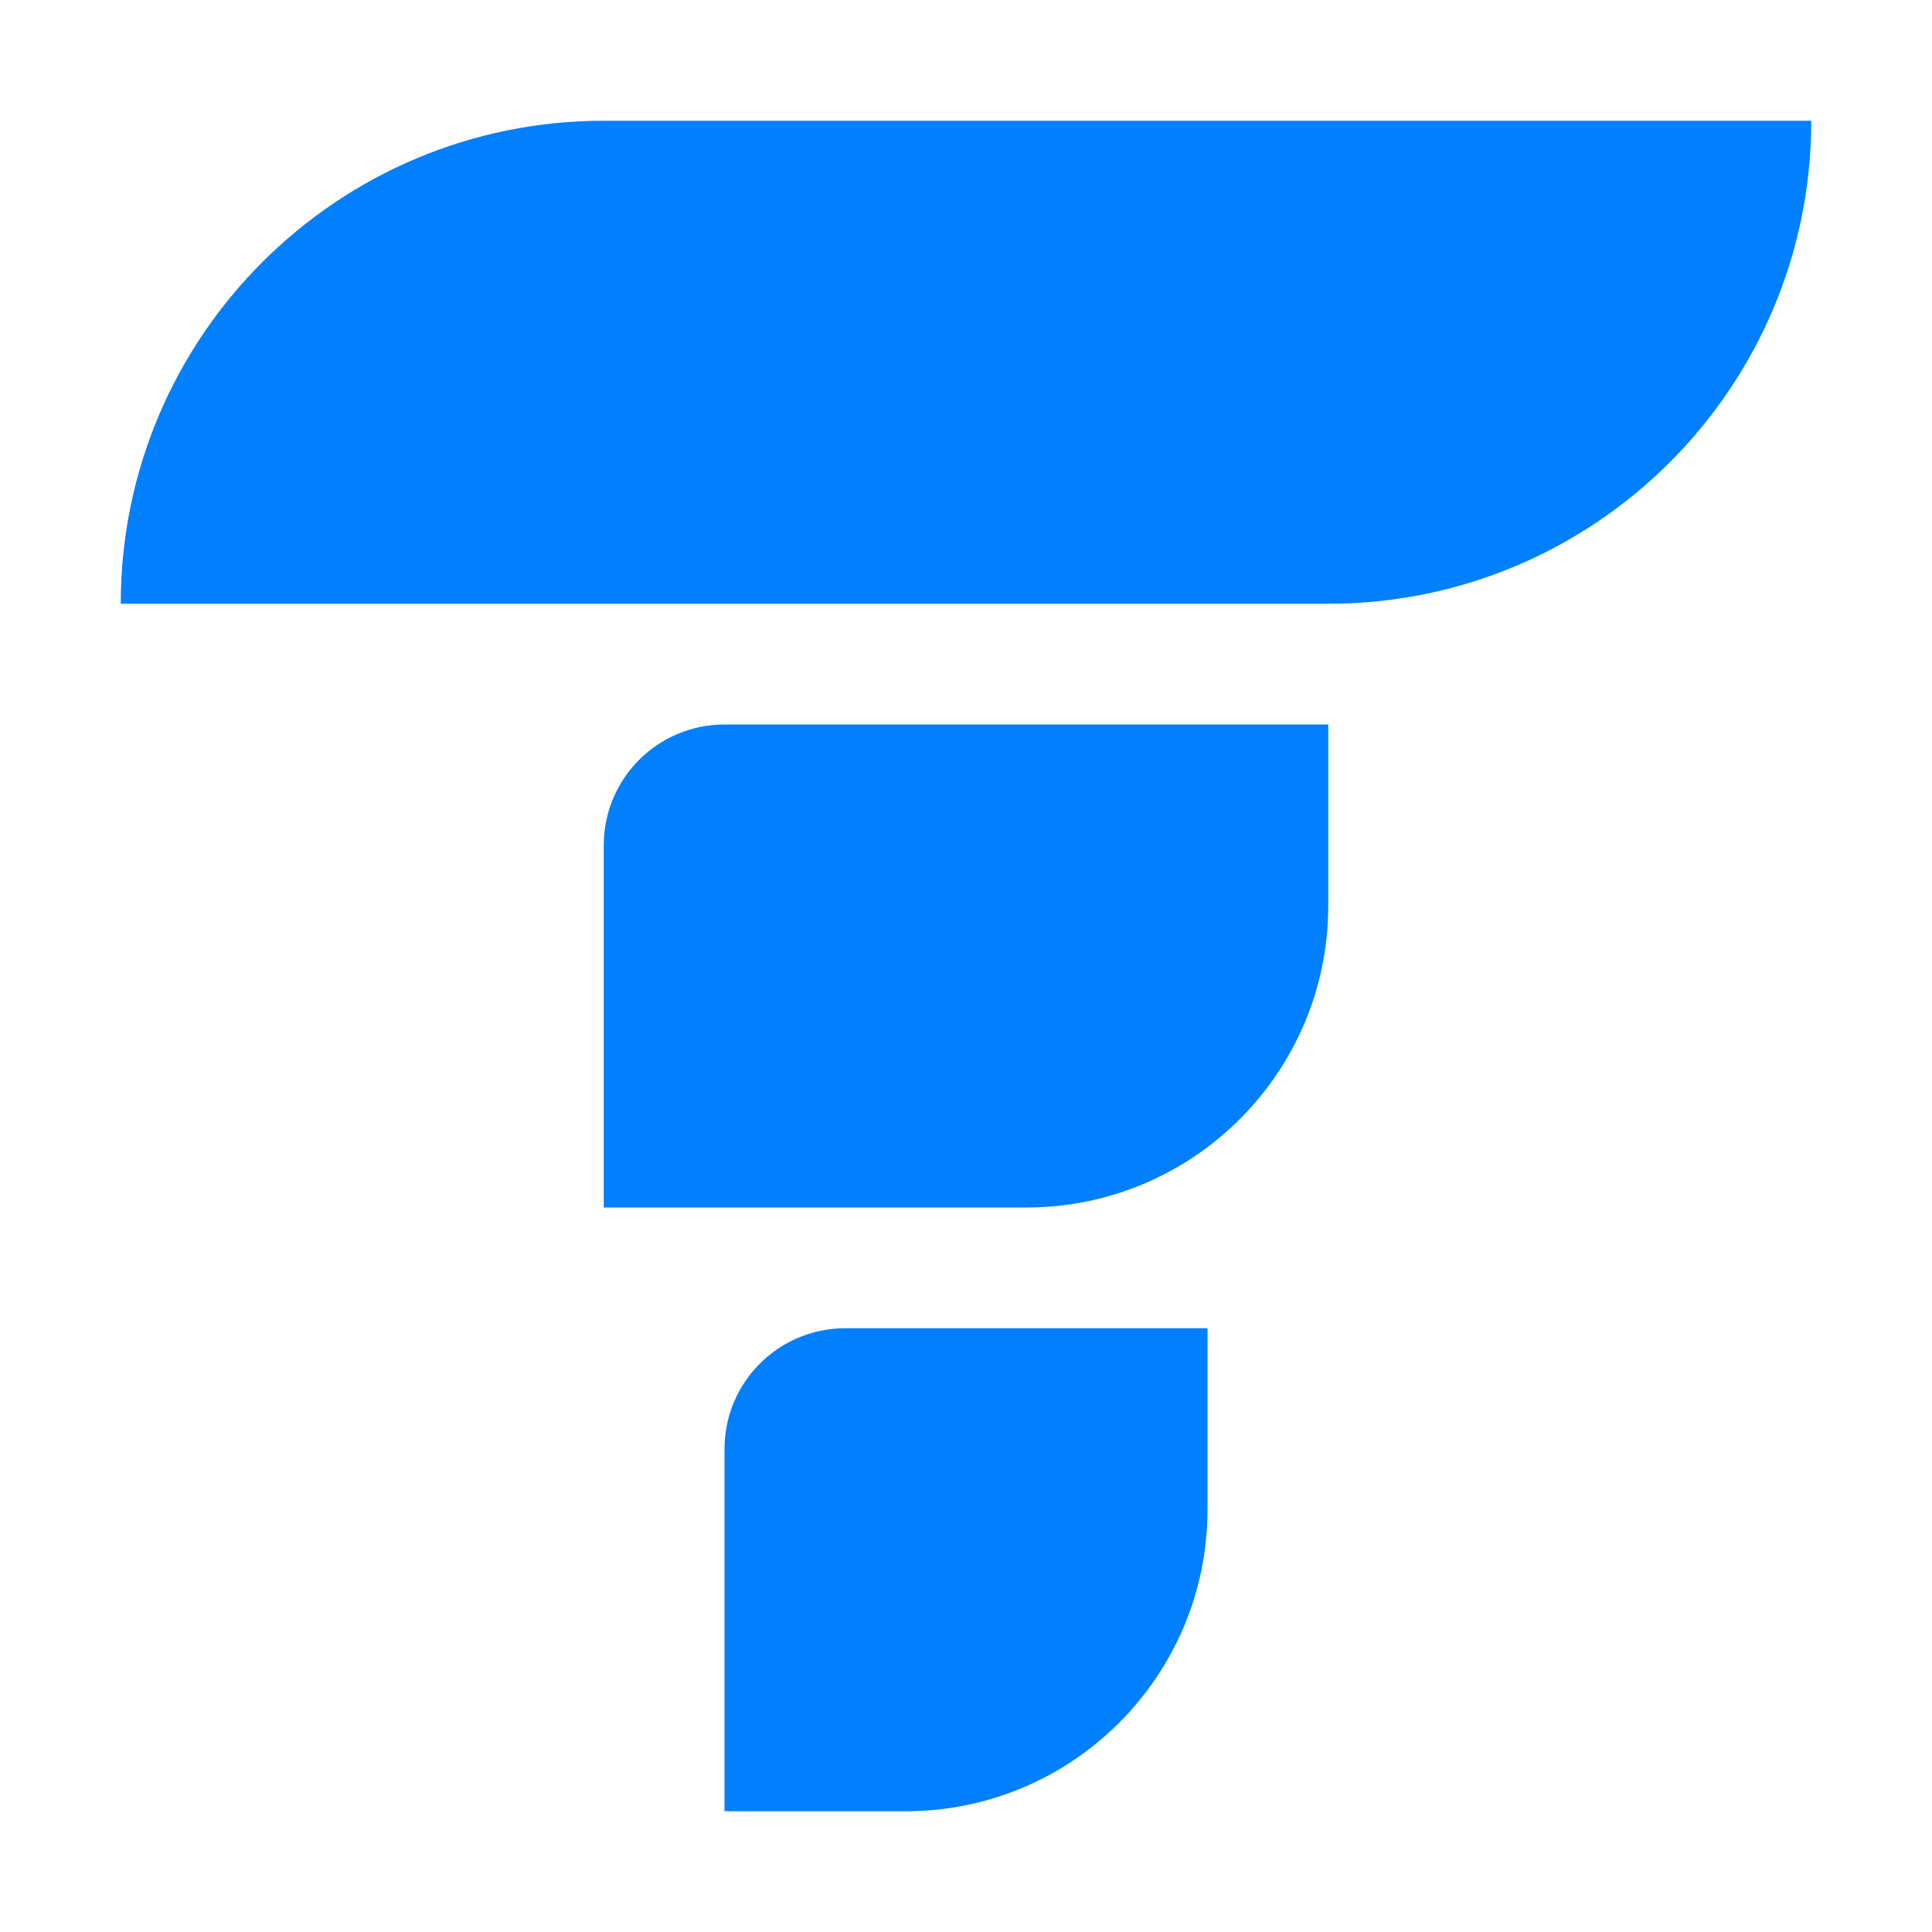 <svg width="32" height="32" viewBox="0 0 32 32" fill="none" xmlns="http://www.w3.org/2000/svg">
<path d="M2 10C2 5.582 5.582 2 10 2H30V2C30 6.418 26.418 10 22 10H2V10Z" fill="#007FFF"/>
<path d="M10 14C10 12.895 10.895 12 12 12H22V15C22 17.761 19.761 20 17 20H10V14Z" fill="#007FFF"/>
<path d="M12 24C12 22.895 12.895 22 14 22H20V25C20 27.761 17.761 30 15 30H12V24Z" fill="#007FFF"/>
</svg>
